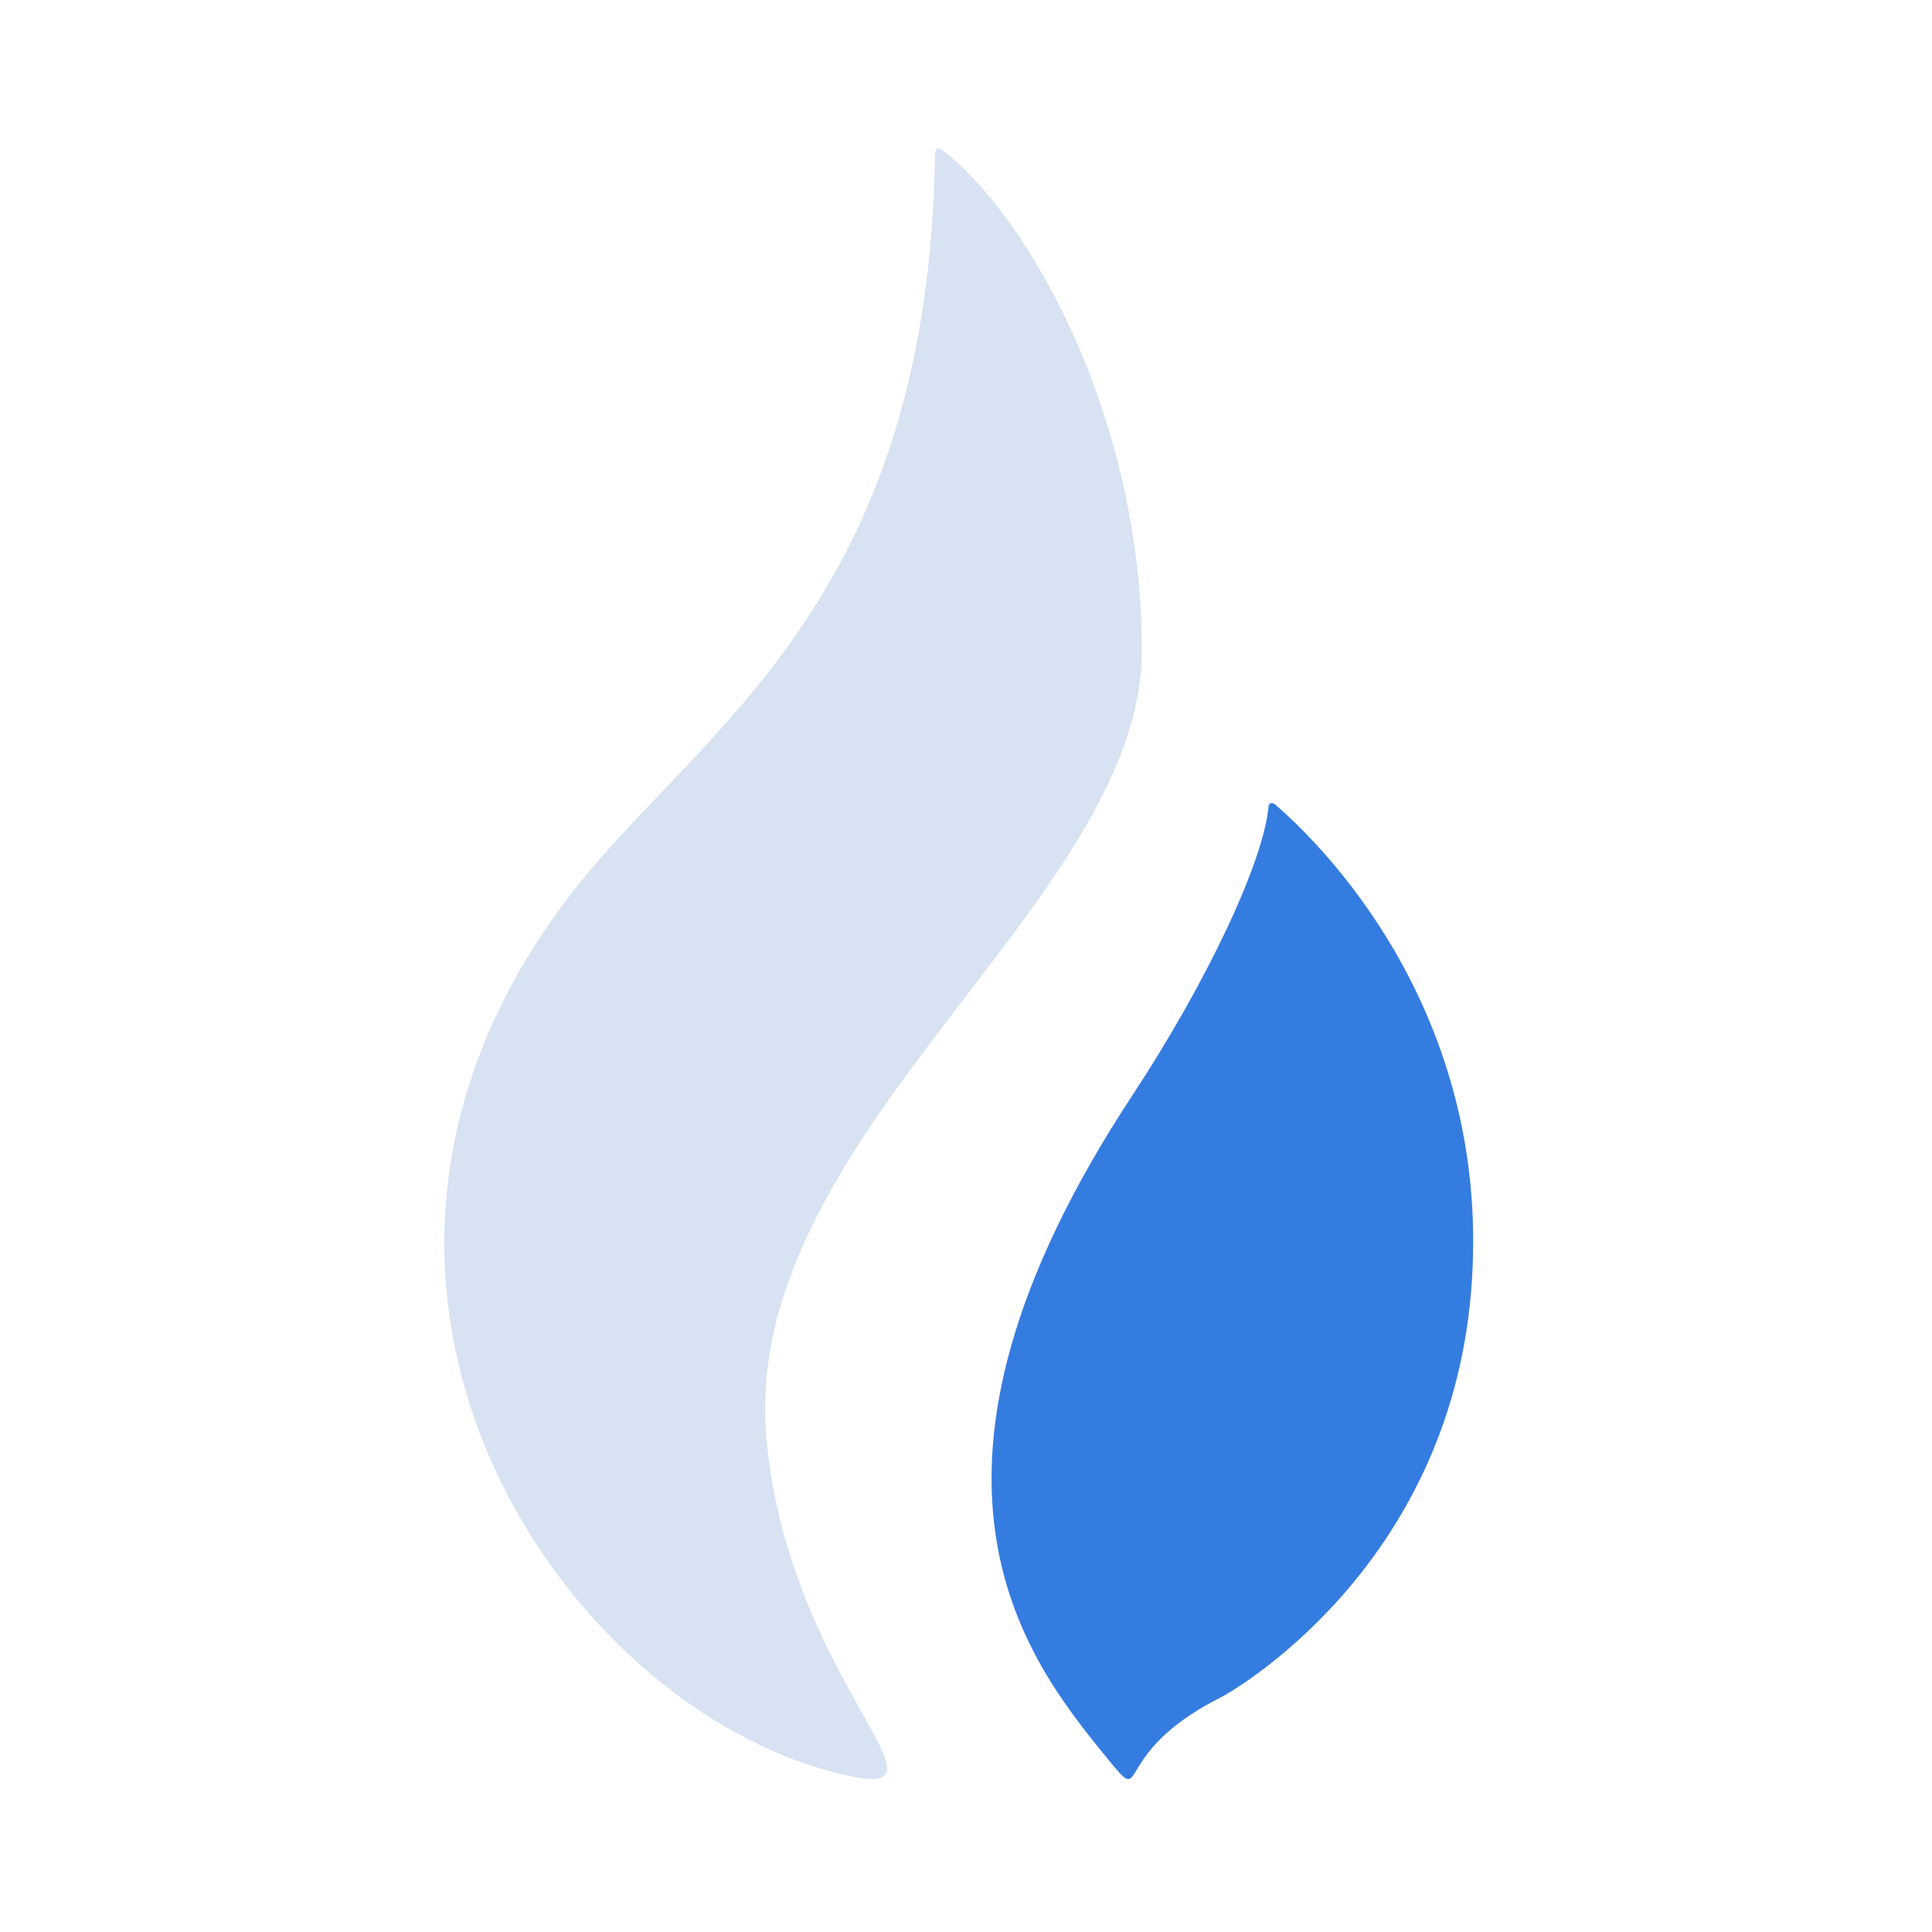 <svg xmlns="http://www.w3.org/2000/svg" width="100" height="100" fill="none" viewBox="0 0 100 100"><path fill="#D7E2F2" fill-rule="evenodd" d="M59.1 33.658C59.1 21.54 53.204 11.118 48.719 7.724C48.701 7.714 48.376 7.531 48.404 8.016L48.397 8.03C48.025 31.429 36.086 37.77 29.523 46.313C14.377 66.027 28.463 87.641 42.807 91.636C50.833 93.871 40.953 87.681 39.681 74.606C38.142 58.803 59.1 46.74 59.1 33.658Z" clip-rule="evenodd"/><path fill="#357CE1" fill-rule="evenodd" d="M65.982 41.624C65.89 41.562 65.76 41.519 65.669 41.669C65.423 44.614 62.418 50.914 58.609 56.7C45.691 76.323 53.053 85.784 57.192 90.864C59.596 93.814 57.192 90.864 63.2 87.85C63.67 87.614 74.921 81.296 76.139 66.902C77.319 52.963 68.958 44.177 65.982 41.624Z" clip-rule="evenodd"/></svg>